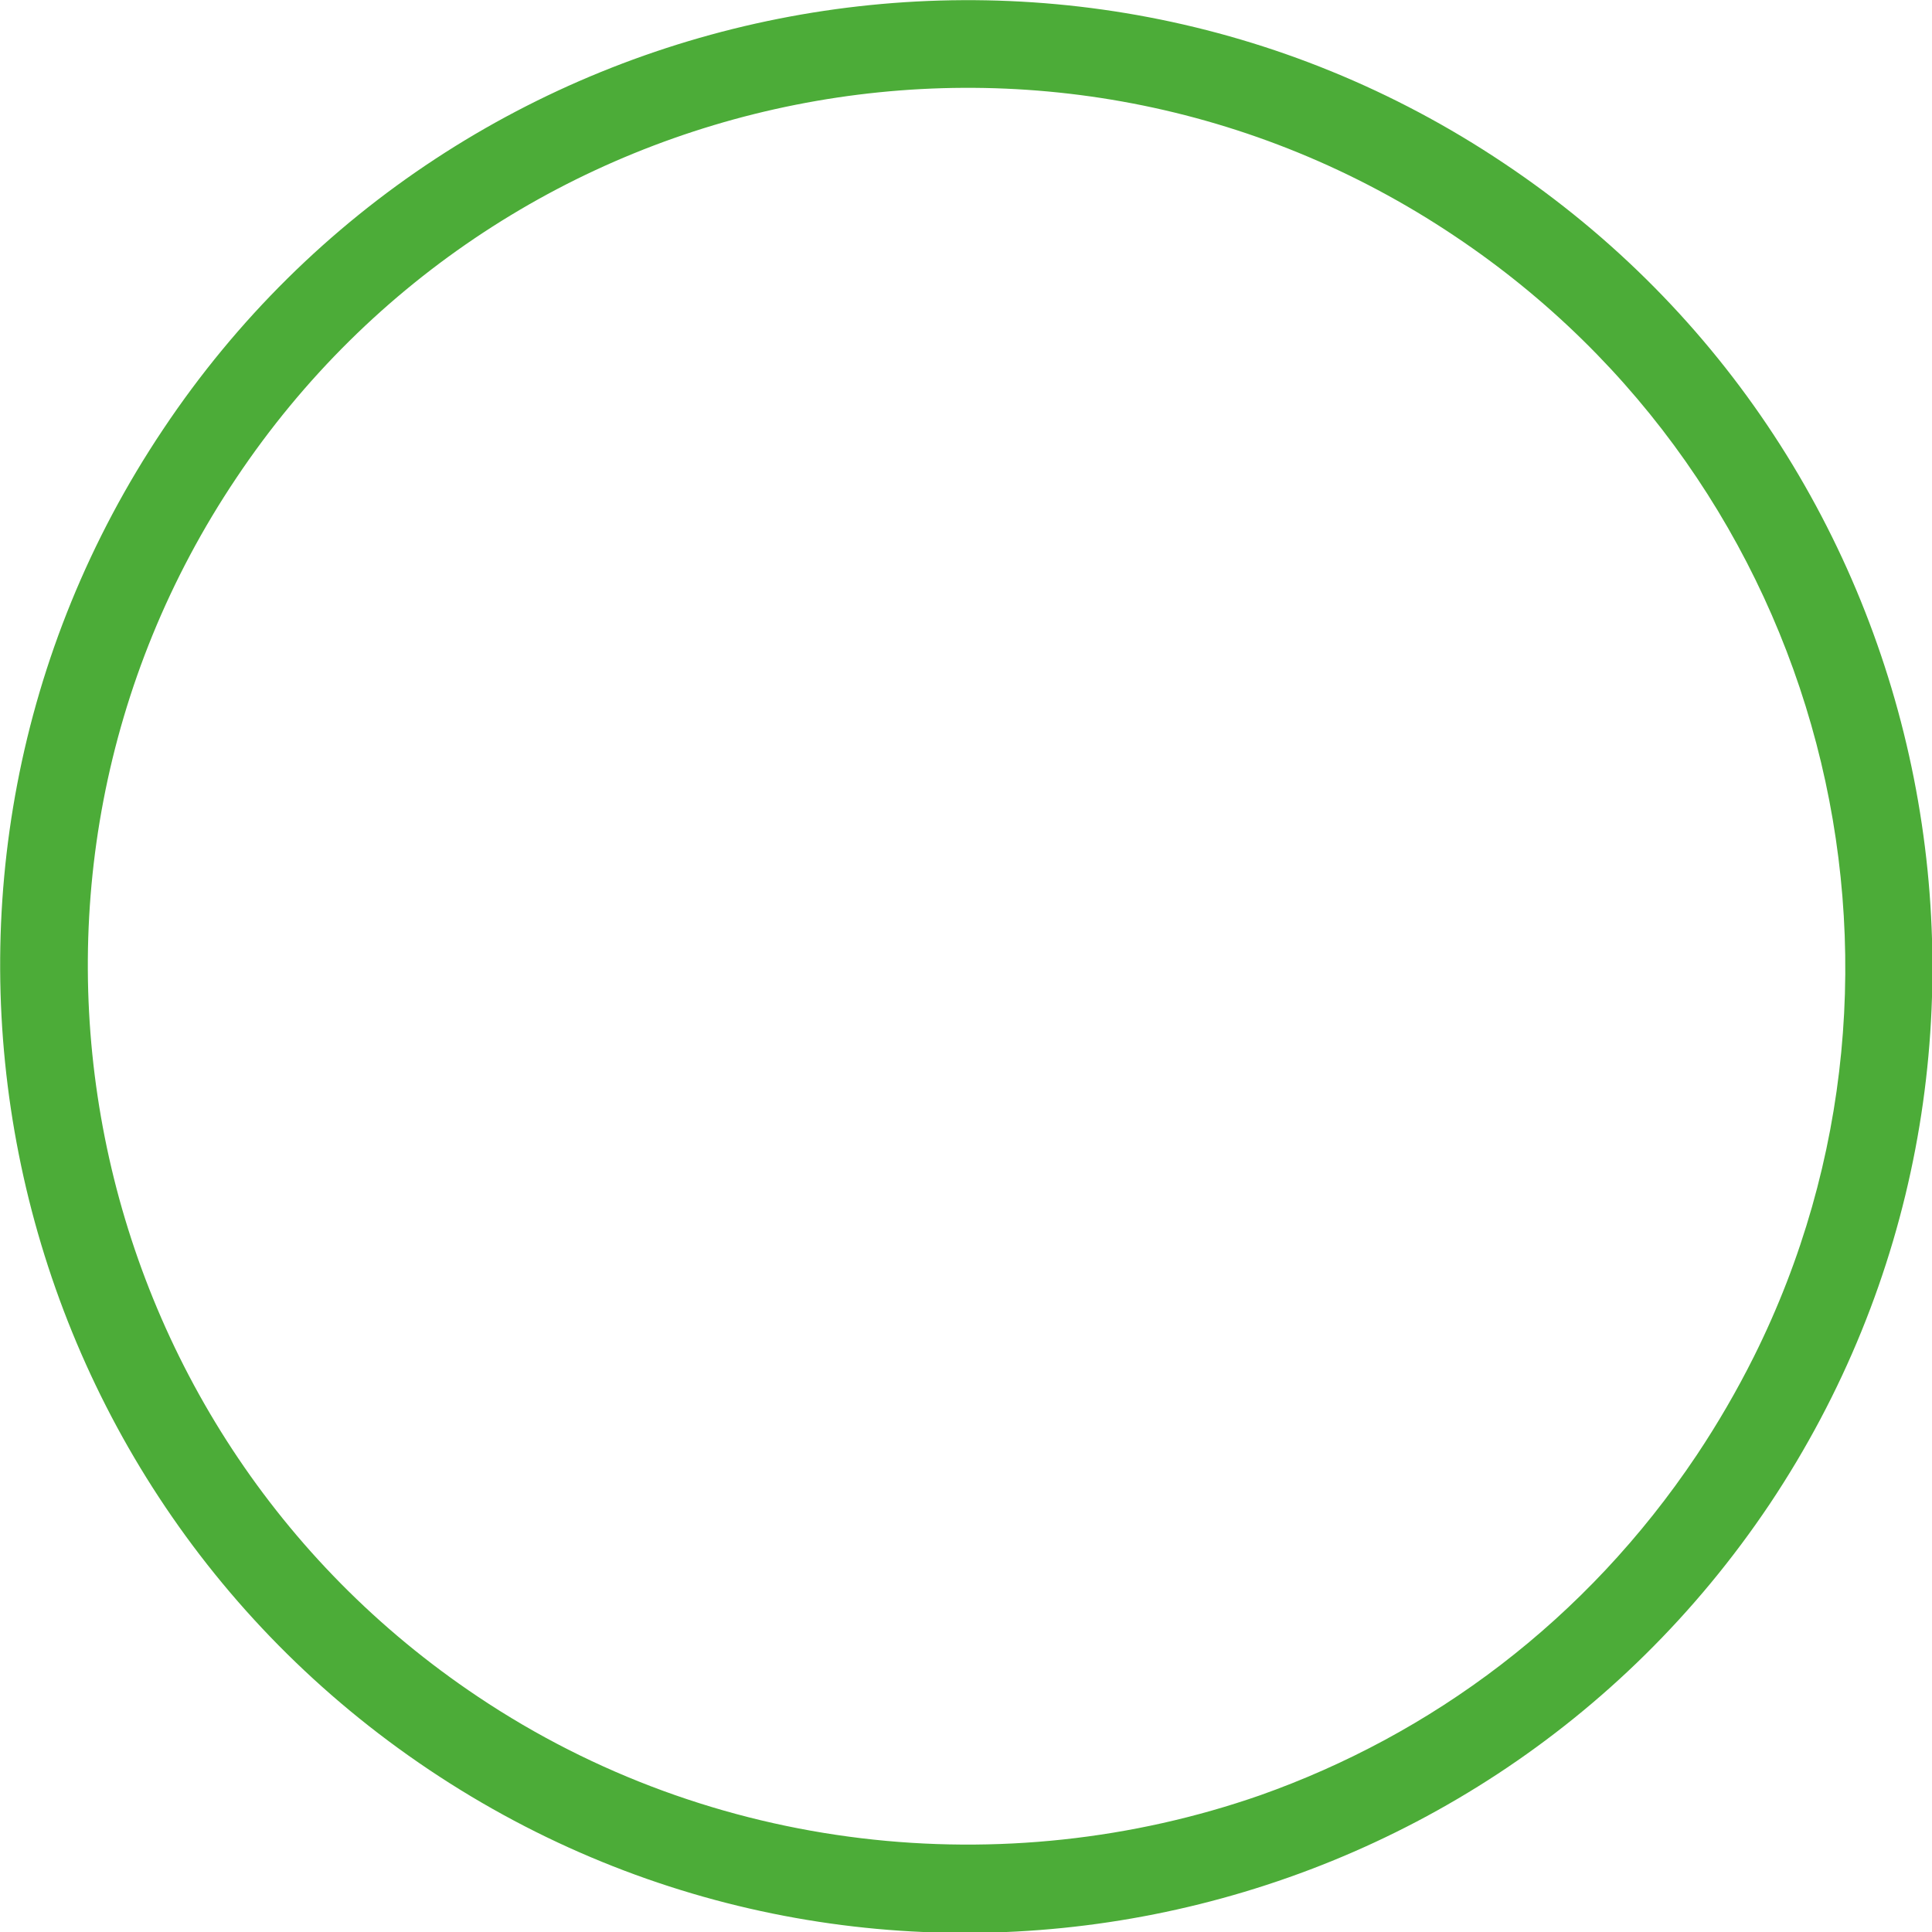 <svg version="1.1" id="图层_1" x="0px" y="0px" width="182.3px" height="182.3px" viewBox="0 0 182.3 182.3" enable-background="new 0 0 182.3 182.3" xml:space="preserve" xmlns:xml="http://www.w3.org/XML/1998/namespace" xmlns="http://www.w3.org/2000/svg" xmlns:xlink="http://www.w3.org/1999/xlink">
  <path fill="#4CAC38" d="M141.9,15.4c-41.8-28-98.6-16.7-126.5,25.1C-12.6,82.3-1.3,139,40.5,167S139,183.701,167,141.9
	C194.9,100.1,183.701,43.3,141.9,15.4z M45.1,160.1c-38-25.399-48.3-77-22.8-115c25.4-38,77-48.3,115-22.8
	c35,23.4,46.5,69,28.199,105.7c-1.6,3.201-3.399,6.301-5.399,9.301C149.6,153,135,163.701,118.9,169.4
	C94.8,177.8,67.2,174.9,45.1,160.1z" class="color c1"/>
</svg>